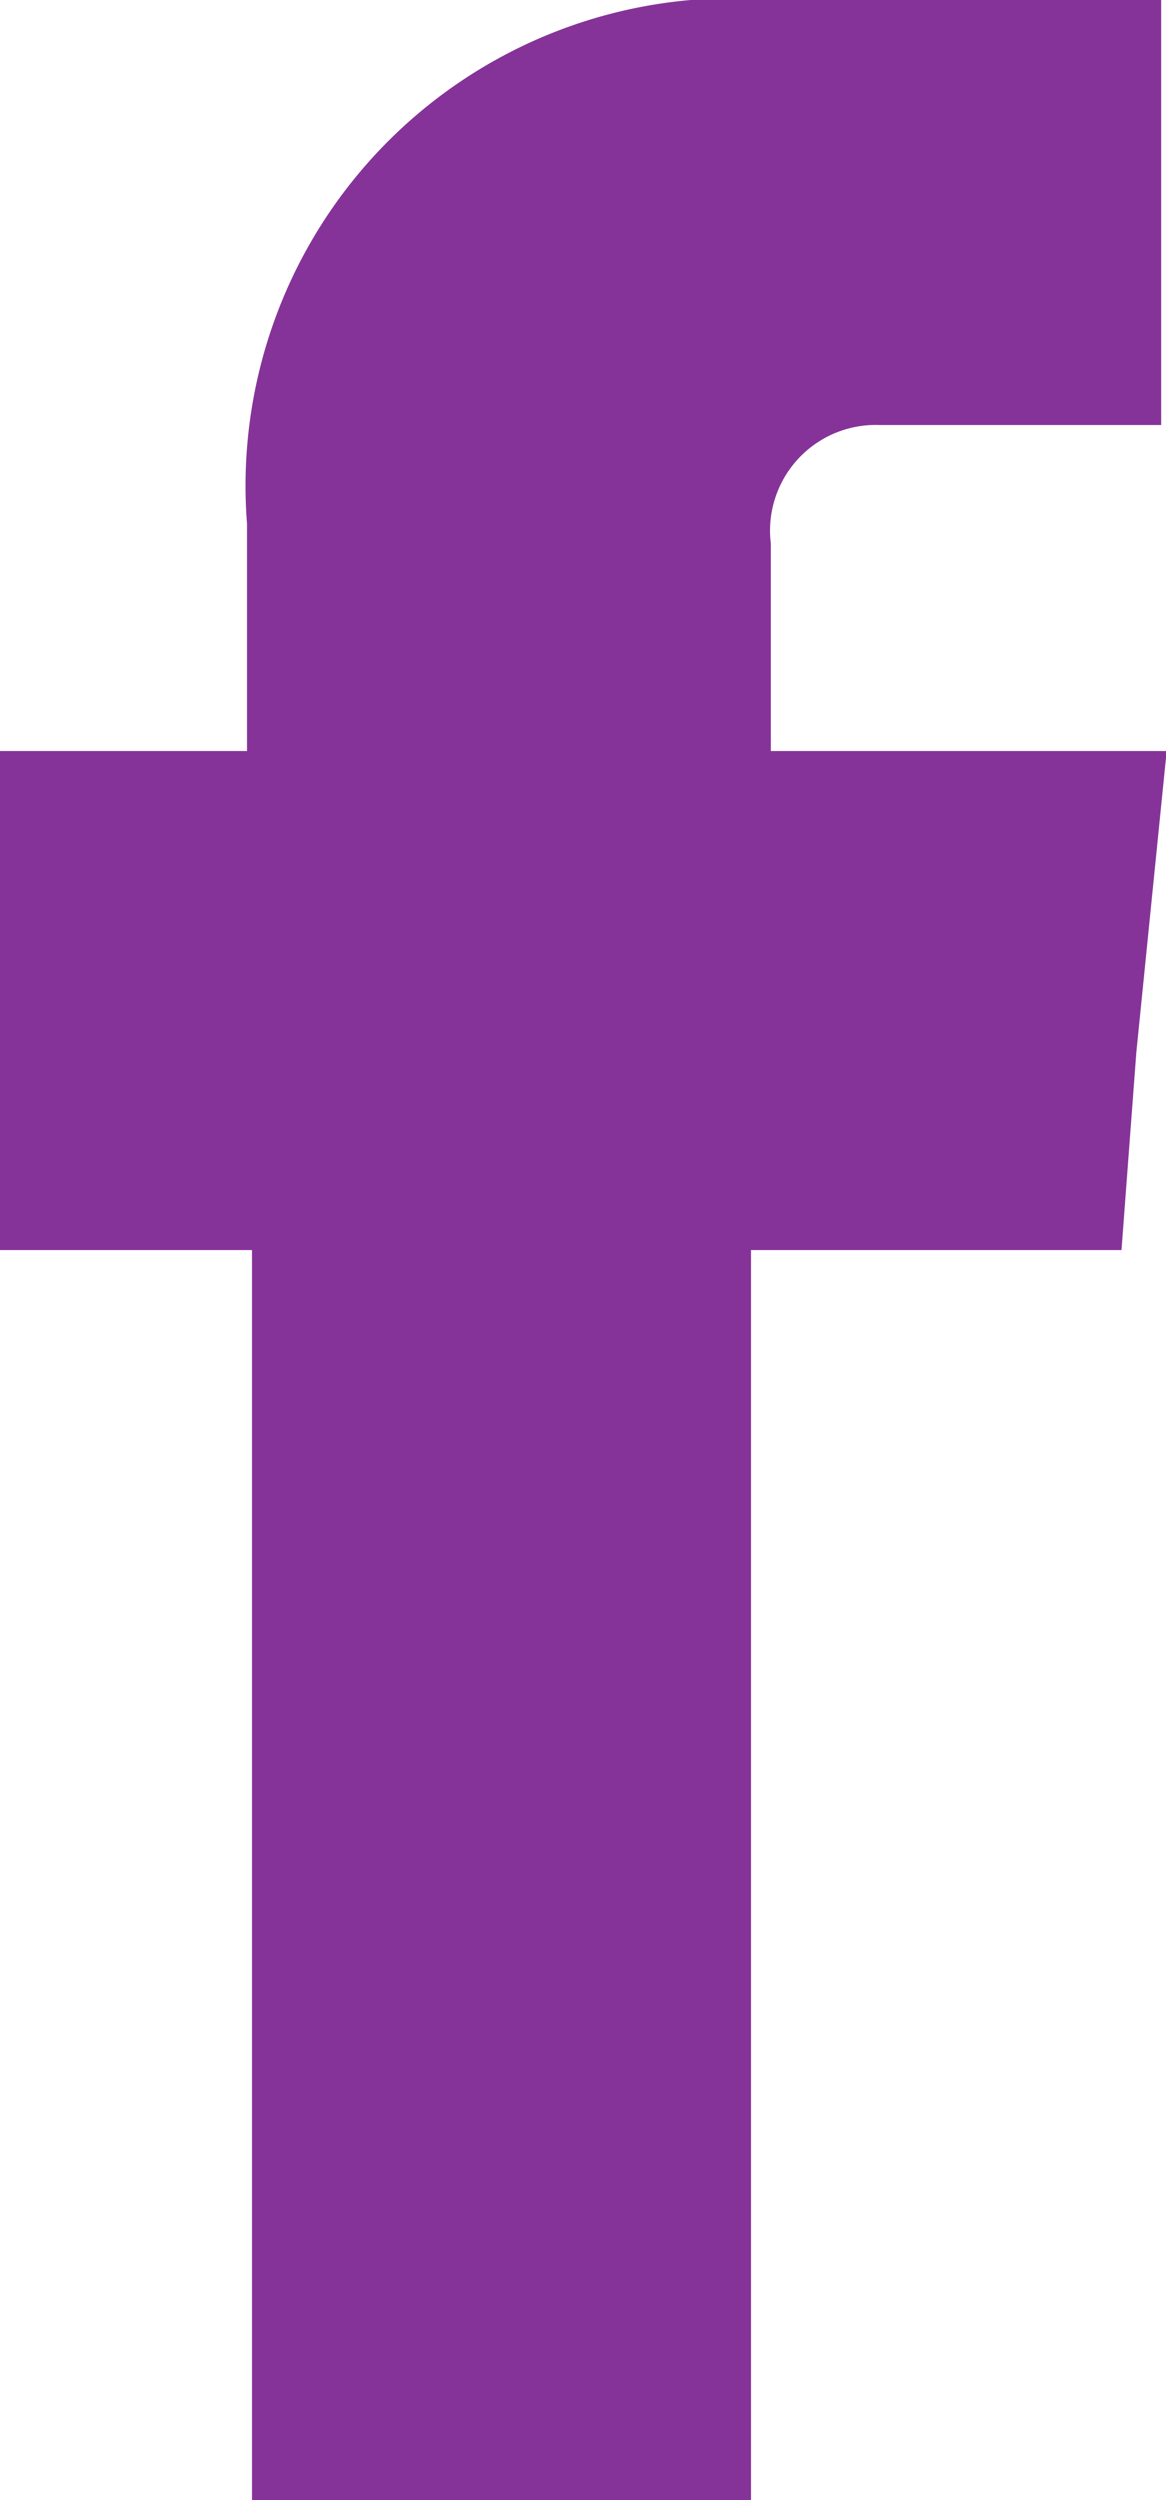 <svg xmlns="http://www.w3.org/2000/svg" viewBox="11340.004 10731 6.996 15">
    <defs>
        <style>
            .cls-1{fill:#863399;fill-rule:evenodd}
        </style>
    </defs>
    <path id="Path_103" d="M4.625 4.476V3.261a.634.634 0 0 1 .652-.711h1.69V0H4.654a2.926 2.926 0 0 0-3.172 3.142v1.364H0V7.5h1.512V15h2.994V7.5h2.223l.089-1.186L7 4.506H4.625z" class="cls-1" data-name="Path 103" transform="translate(11340.004 10731)"/>
</svg>
